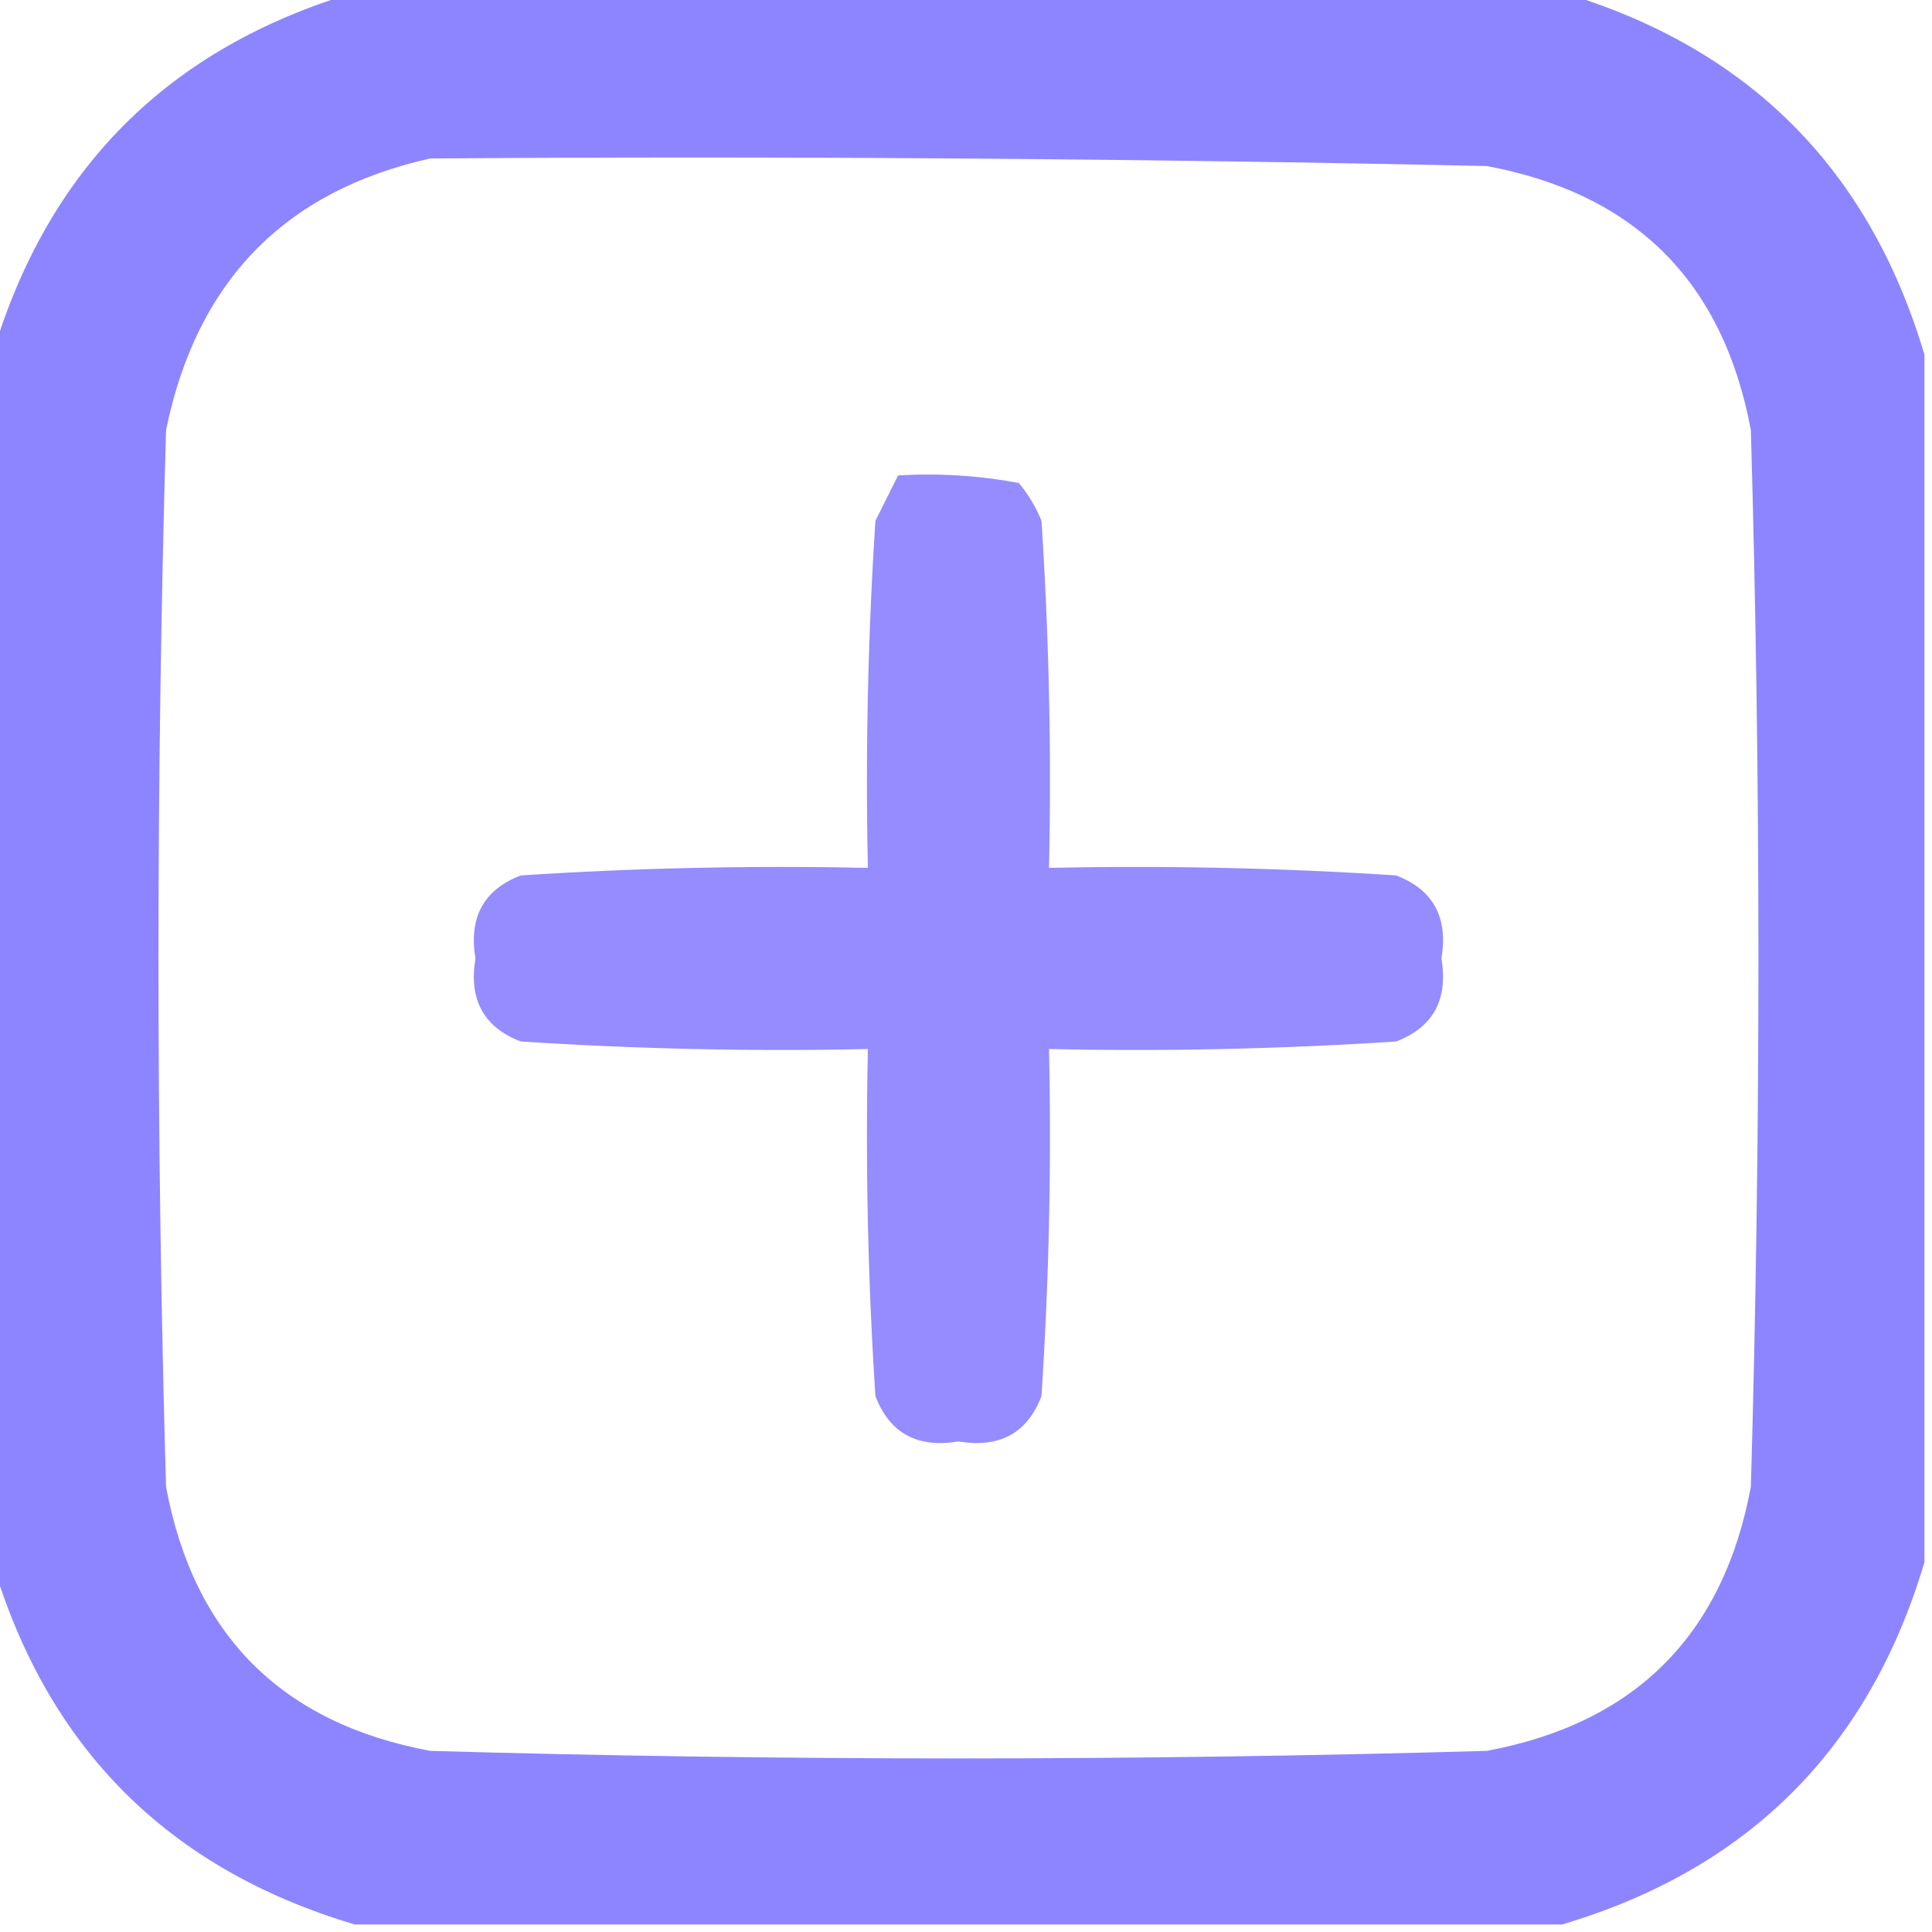 <?xml version="1.0" encoding="UTF-8"?>
<!DOCTYPE svg PUBLIC "-//W3C//DTD SVG 1.1//EN" "http://www.w3.org/Graphics/SVG/1.1/DTD/svg11.dtd">
<svg xmlns="http://www.w3.org/2000/svg" version="1.1" width="128px" height="128px" style="shape-rendering:geometricPrecision; text-rendering:geometricPrecision; image-rendering:optimizeQuality; fill-rule:evenodd; clip-rule:evenodd" xmlns:xlink="http://www.w3.org/1999/xlink">
<g><path style="opacity:0.942" fill="#877EFF" d="M 23.5,-0.5 C 50.167,-0.5 76.833,-0.5 103.5,-0.5C 115.833,3.167 123.833,11.167 127.5,23.5C 127.5,50.167 127.5,76.833 127.5,103.5C 123.833,115.833 115.833,123.833 103.5,127.5C 76.833,127.5 50.167,127.5 23.5,127.5C 11.167,123.833 3.167,115.833 -0.5,103.5C -0.5,76.833 -0.5,50.167 -0.5,23.5C 3.167,11.167 11.167,3.167 23.5,-0.5 Z M 28.5,10.5 C 51.836,10.333 75.169,10.5 98.5,11C 108.333,12.833 114.167,18.667 116,28.5C 116.667,51.833 116.667,75.167 116,98.5C 114.167,108.333 108.333,114.167 98.5,116C 75.167,116.667 51.833,116.667 28.5,116C 18.667,114.167 12.833,108.333 11,98.5C 10.333,75.167 10.333,51.833 11,28.5C 13.014,18.654 18.847,12.654 28.5,10.5 Z"/></g>
<g><path style="opacity:0.884" fill="#877EFF" d="M 59.5,31.5 C 62.187,31.336 64.854,31.503 67.5,32C 68.126,32.75 68.626,33.584 69,34.5C 69.5,42.159 69.666,49.826 69.5,57.5C 77.174,57.334 84.841,57.5 92.5,58C 94.954,58.943 95.954,60.776 95.5,63.5C 95.954,66.224 94.954,68.058 92.5,69C 84.841,69.5 77.174,69.666 69.5,69.5C 69.666,77.174 69.5,84.841 69,92.5C 68.058,94.954 66.224,95.954 63.5,95.5C 60.776,95.954 58.943,94.954 58,92.5C 57.5,84.841 57.334,77.174 57.5,69.5C 49.826,69.666 42.159,69.5 34.5,69C 32.046,68.058 31.046,66.224 31.5,63.5C 31.046,60.776 32.046,58.943 34.5,58C 42.159,57.5 49.826,57.334 57.5,57.5C 57.334,49.826 57.5,42.159 58,34.5C 58.513,33.473 59.013,32.473 59.5,31.5 Z"/></g>
</svg>
